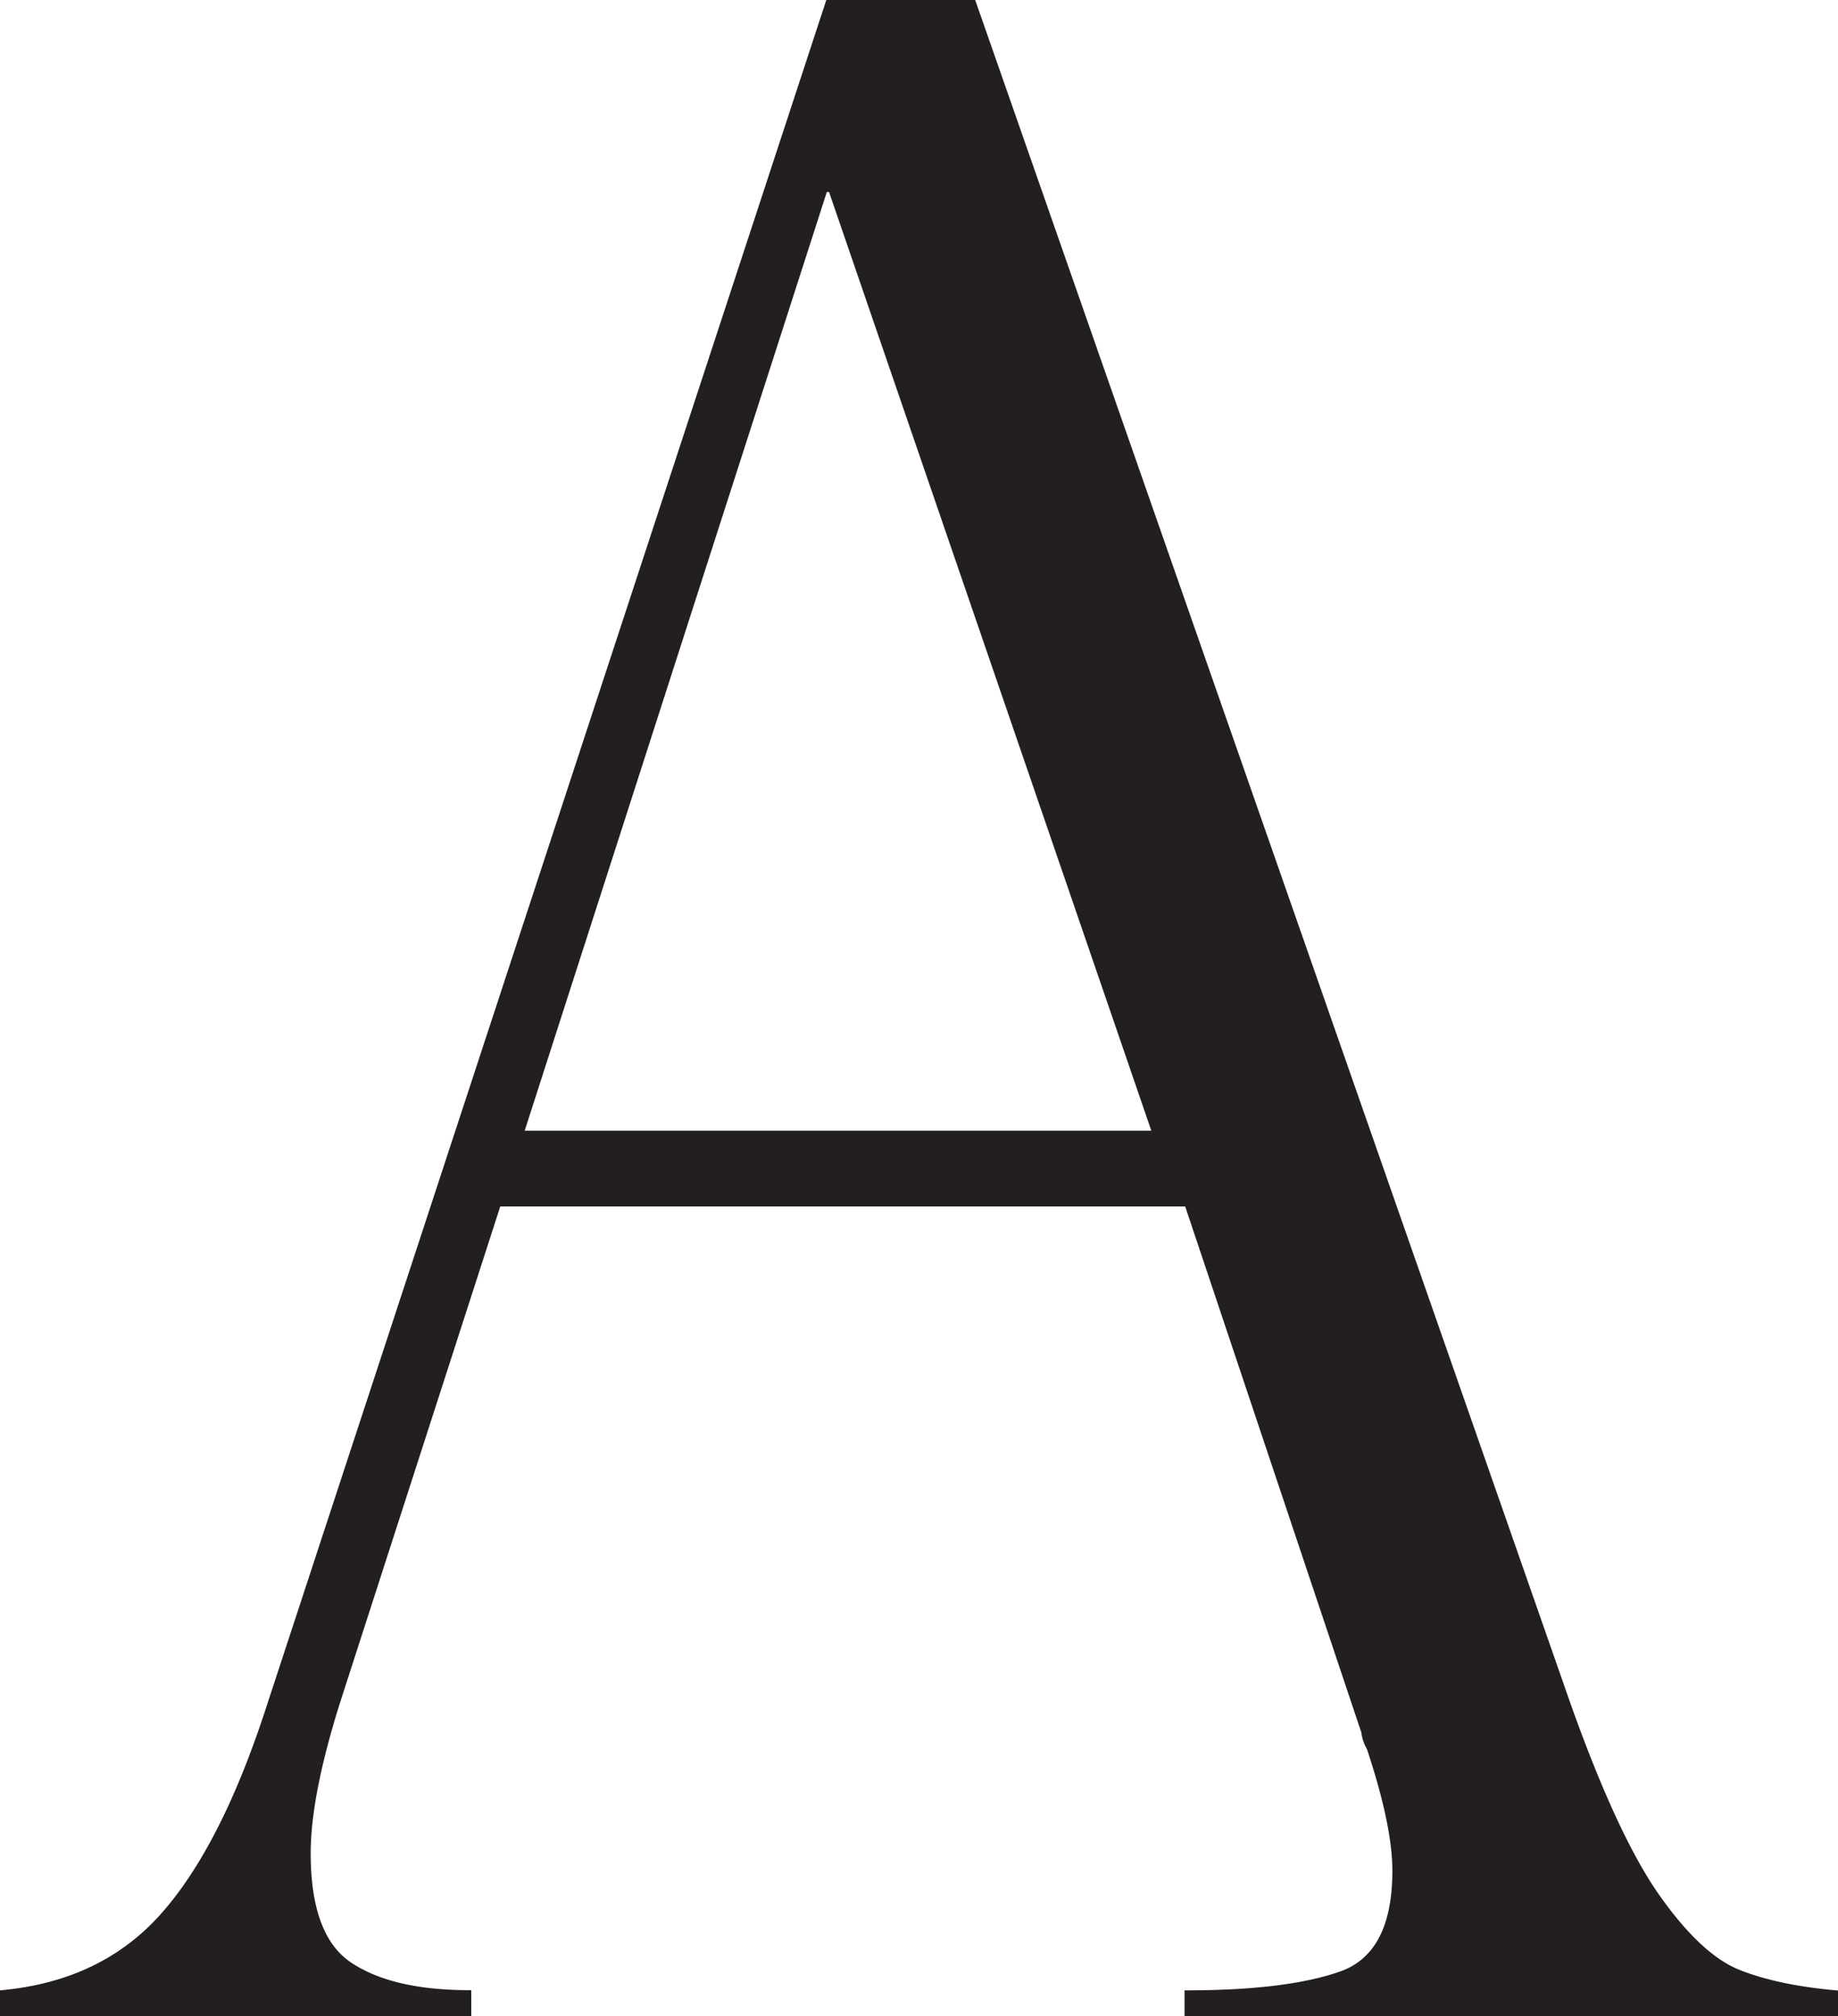 <svg id="Layer_1" data-name="Layer 1" xmlns="http://www.w3.org/2000/svg" viewBox="0 0 414.39 454.54"><defs><style>.cls-1{fill:#231f20;stroke:#231f20;stroke-miterlimit:10;}</style></defs><path class="cls-1" d="M239.09,0,373.24,383.88q10.63,29.82,20.07,43.2T411.41,444q8.67,3.51,22.06,4.72v4.86H287.15v-4.86q22.52,0,34.68-4.26T334,421.3q0-10.33-5.78-27.68A9.2,9.2,0,0,1,327,390L287.15,271H132L96.43,381.15q-7.31,22.52-7.3,36.19,0,18.87,9.43,25.1t26.77,6.24v4.86H20.08v-4.86q22.5-2.13,36-17.19T79.7,385.71L206.24,0ZM137.19,254.91H279.85l-73-212.63h-1.22Z" transform="translate(-19.58 0.5)"/></svg>